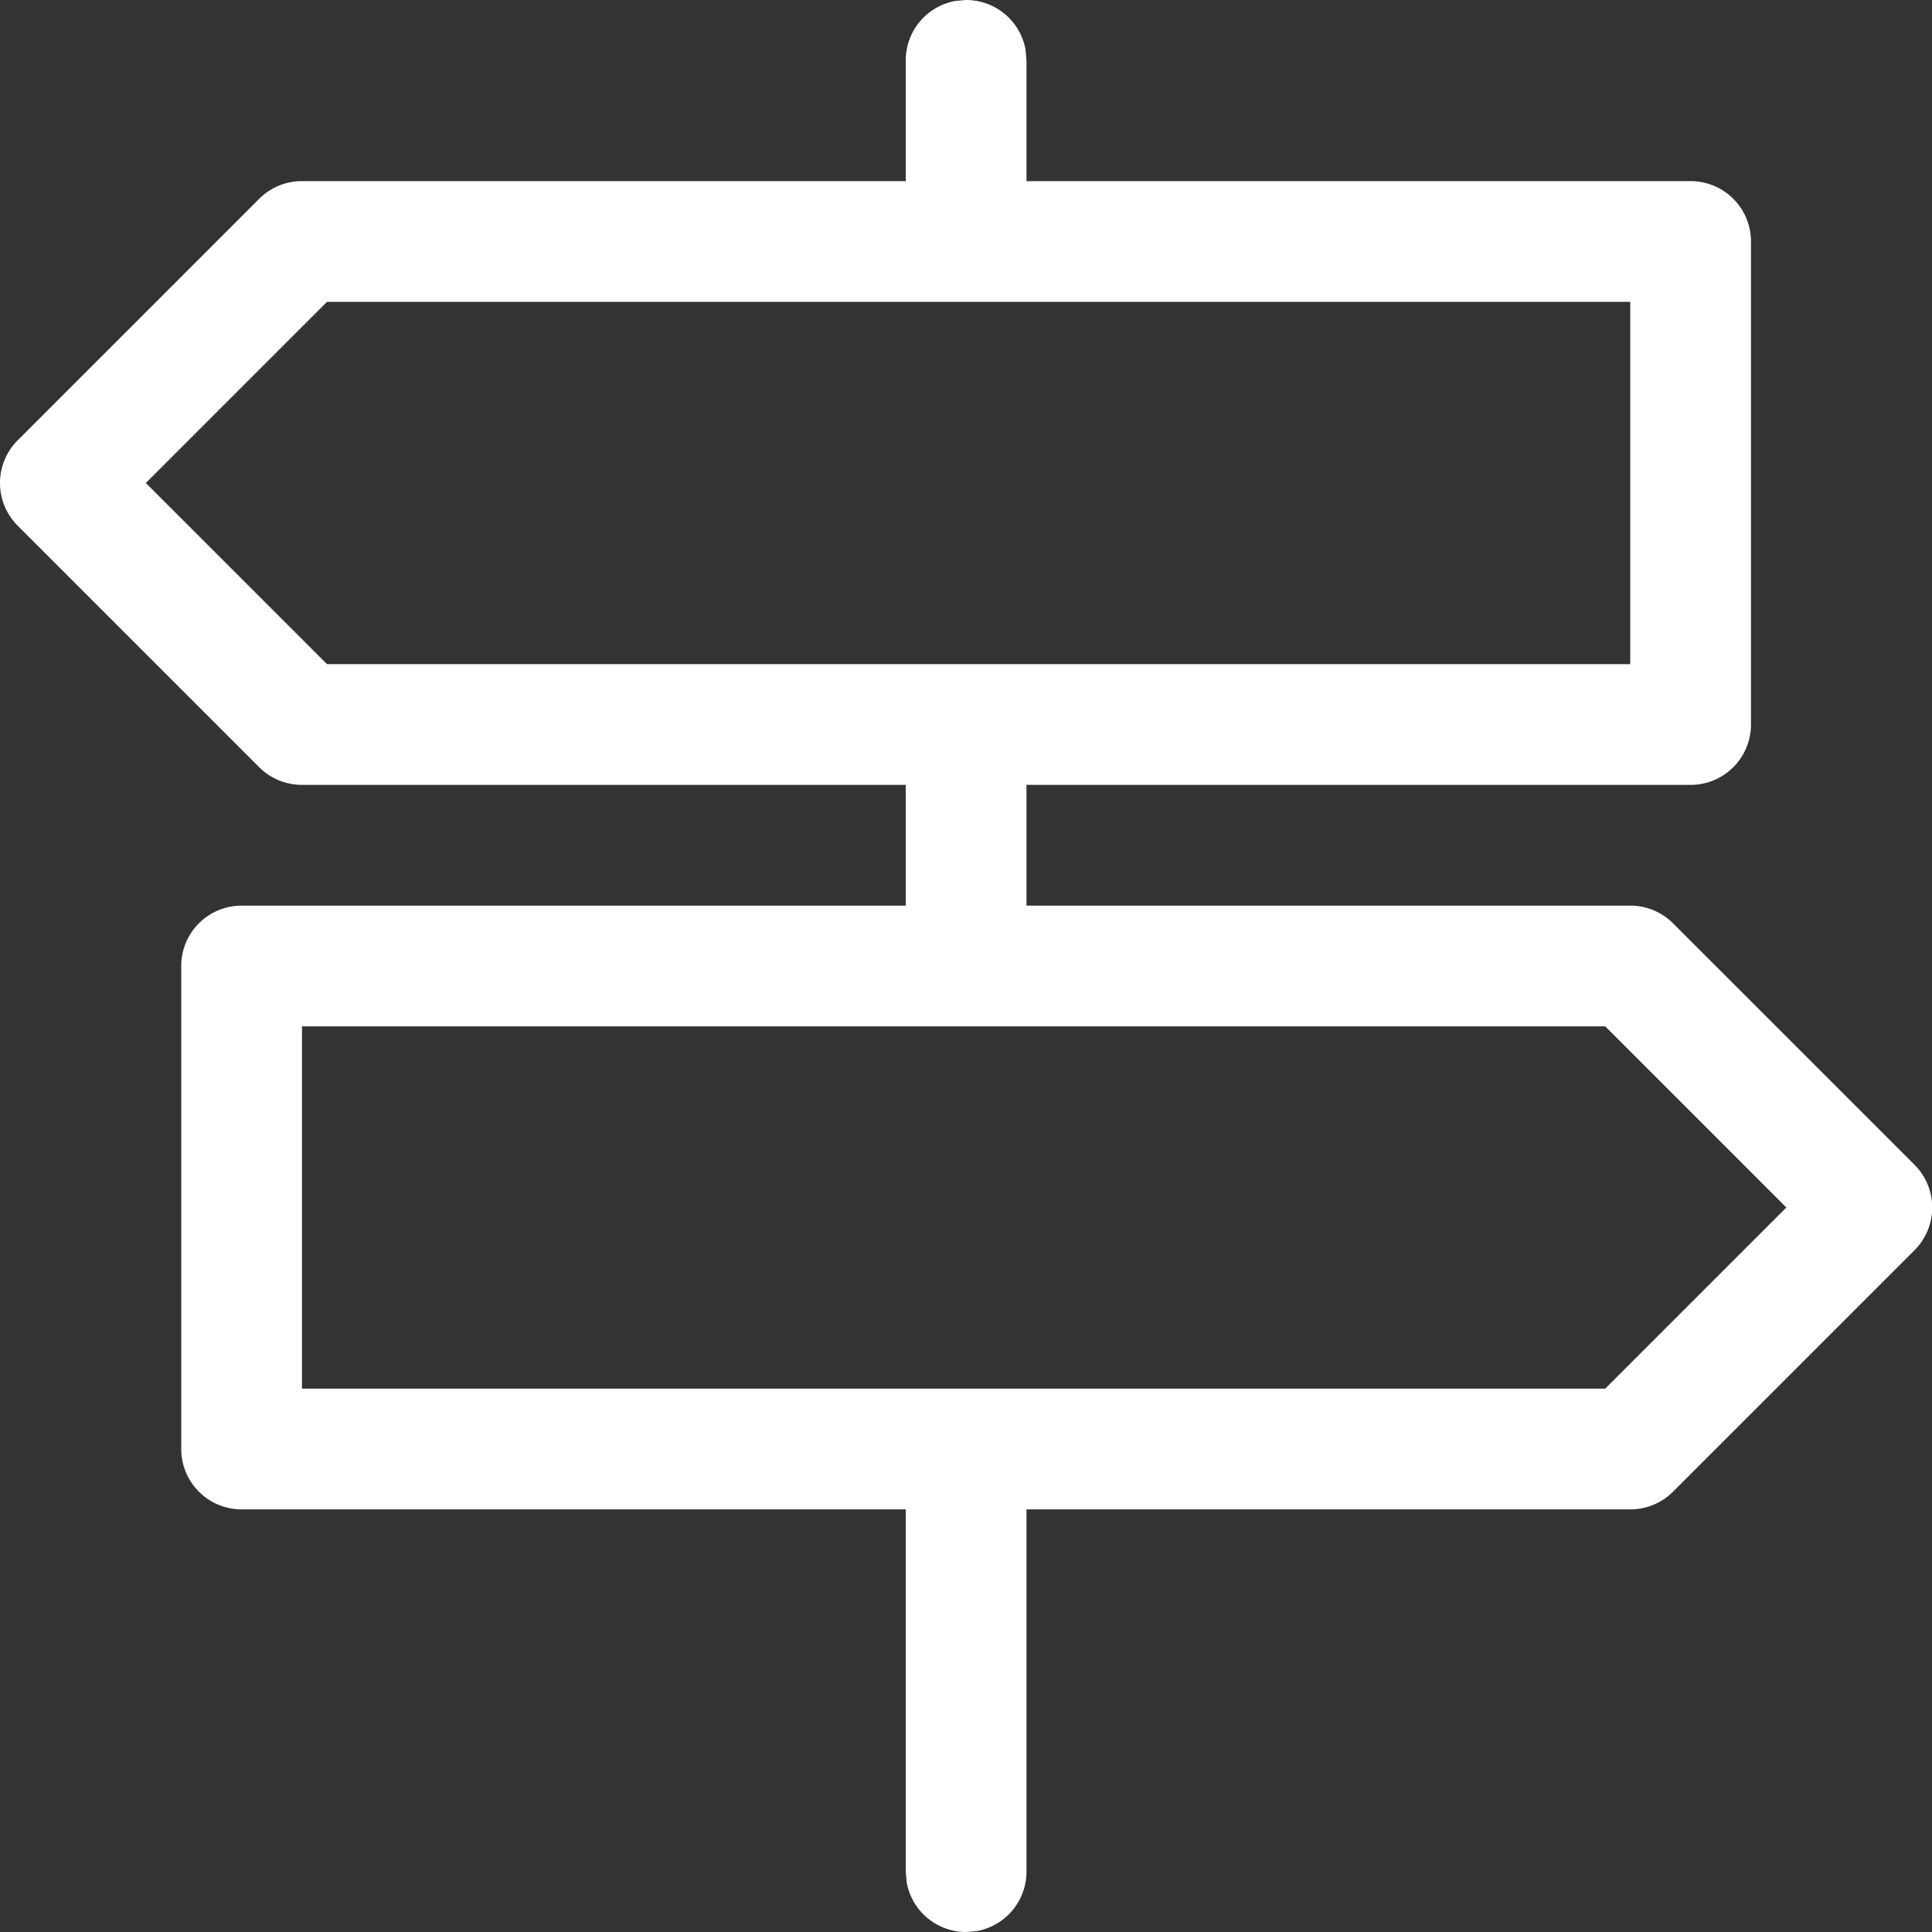 <?xml version="1.0" standalone="no"?><!DOCTYPE svg PUBLIC "-//W3C//DTD SVG 1.1//EN" "http://www.w3.org/Graphics/SVG/1.1/DTD/svg11.dtd"><svg t="1594886510767" class="icon" viewBox="0 0 1024 1024" version="1.1" xmlns="http://www.w3.org/2000/svg" p-id="52965" xmlns:xlink="http://www.w3.org/1999/xlink" width="20" height="20"><rect x="0" y="0" width="1024" height="1024" fill="#333333" stroke="none"/><defs><style type="text/css"></style></defs><path d="M506.297 0.512L512.057 0a32 32 0 0 1 31.488 26.24L544.057 32v64H896.057a32 32 0 0 1 32 32v256a32 32 0 0 1-32 32H544.057v64h320a32 32 0 0 1 22.656 9.344l128 128a32 32 0 0 1 0 45.312l-128 128a32 32 0 0 1-22.656 9.344h-320v192a32 32 0 0 1-26.24 31.488L512.057 1024a32 32 0 0 1-31.488-26.24L480.057 992v-192H128.057a32 32 0 0 1-32-32V512a32 32 0 0 1 32-32h352v-64h-320a32 32 0 0 1-22.656-9.344l-128-128a32 32 0 0 1 0-45.312l128-128A32 32 0 0 1 160.057 96h320v-64a32 32 0 0 1 26.24-31.488L512.057 0l-5.76 0.512zM850.809 544H160.057v192h690.752l96-96-96-96z m13.248-192v-192H173.305L77.305 256l96 96H864.057z" p-id="52966" fill="#ffffff"></path></svg>